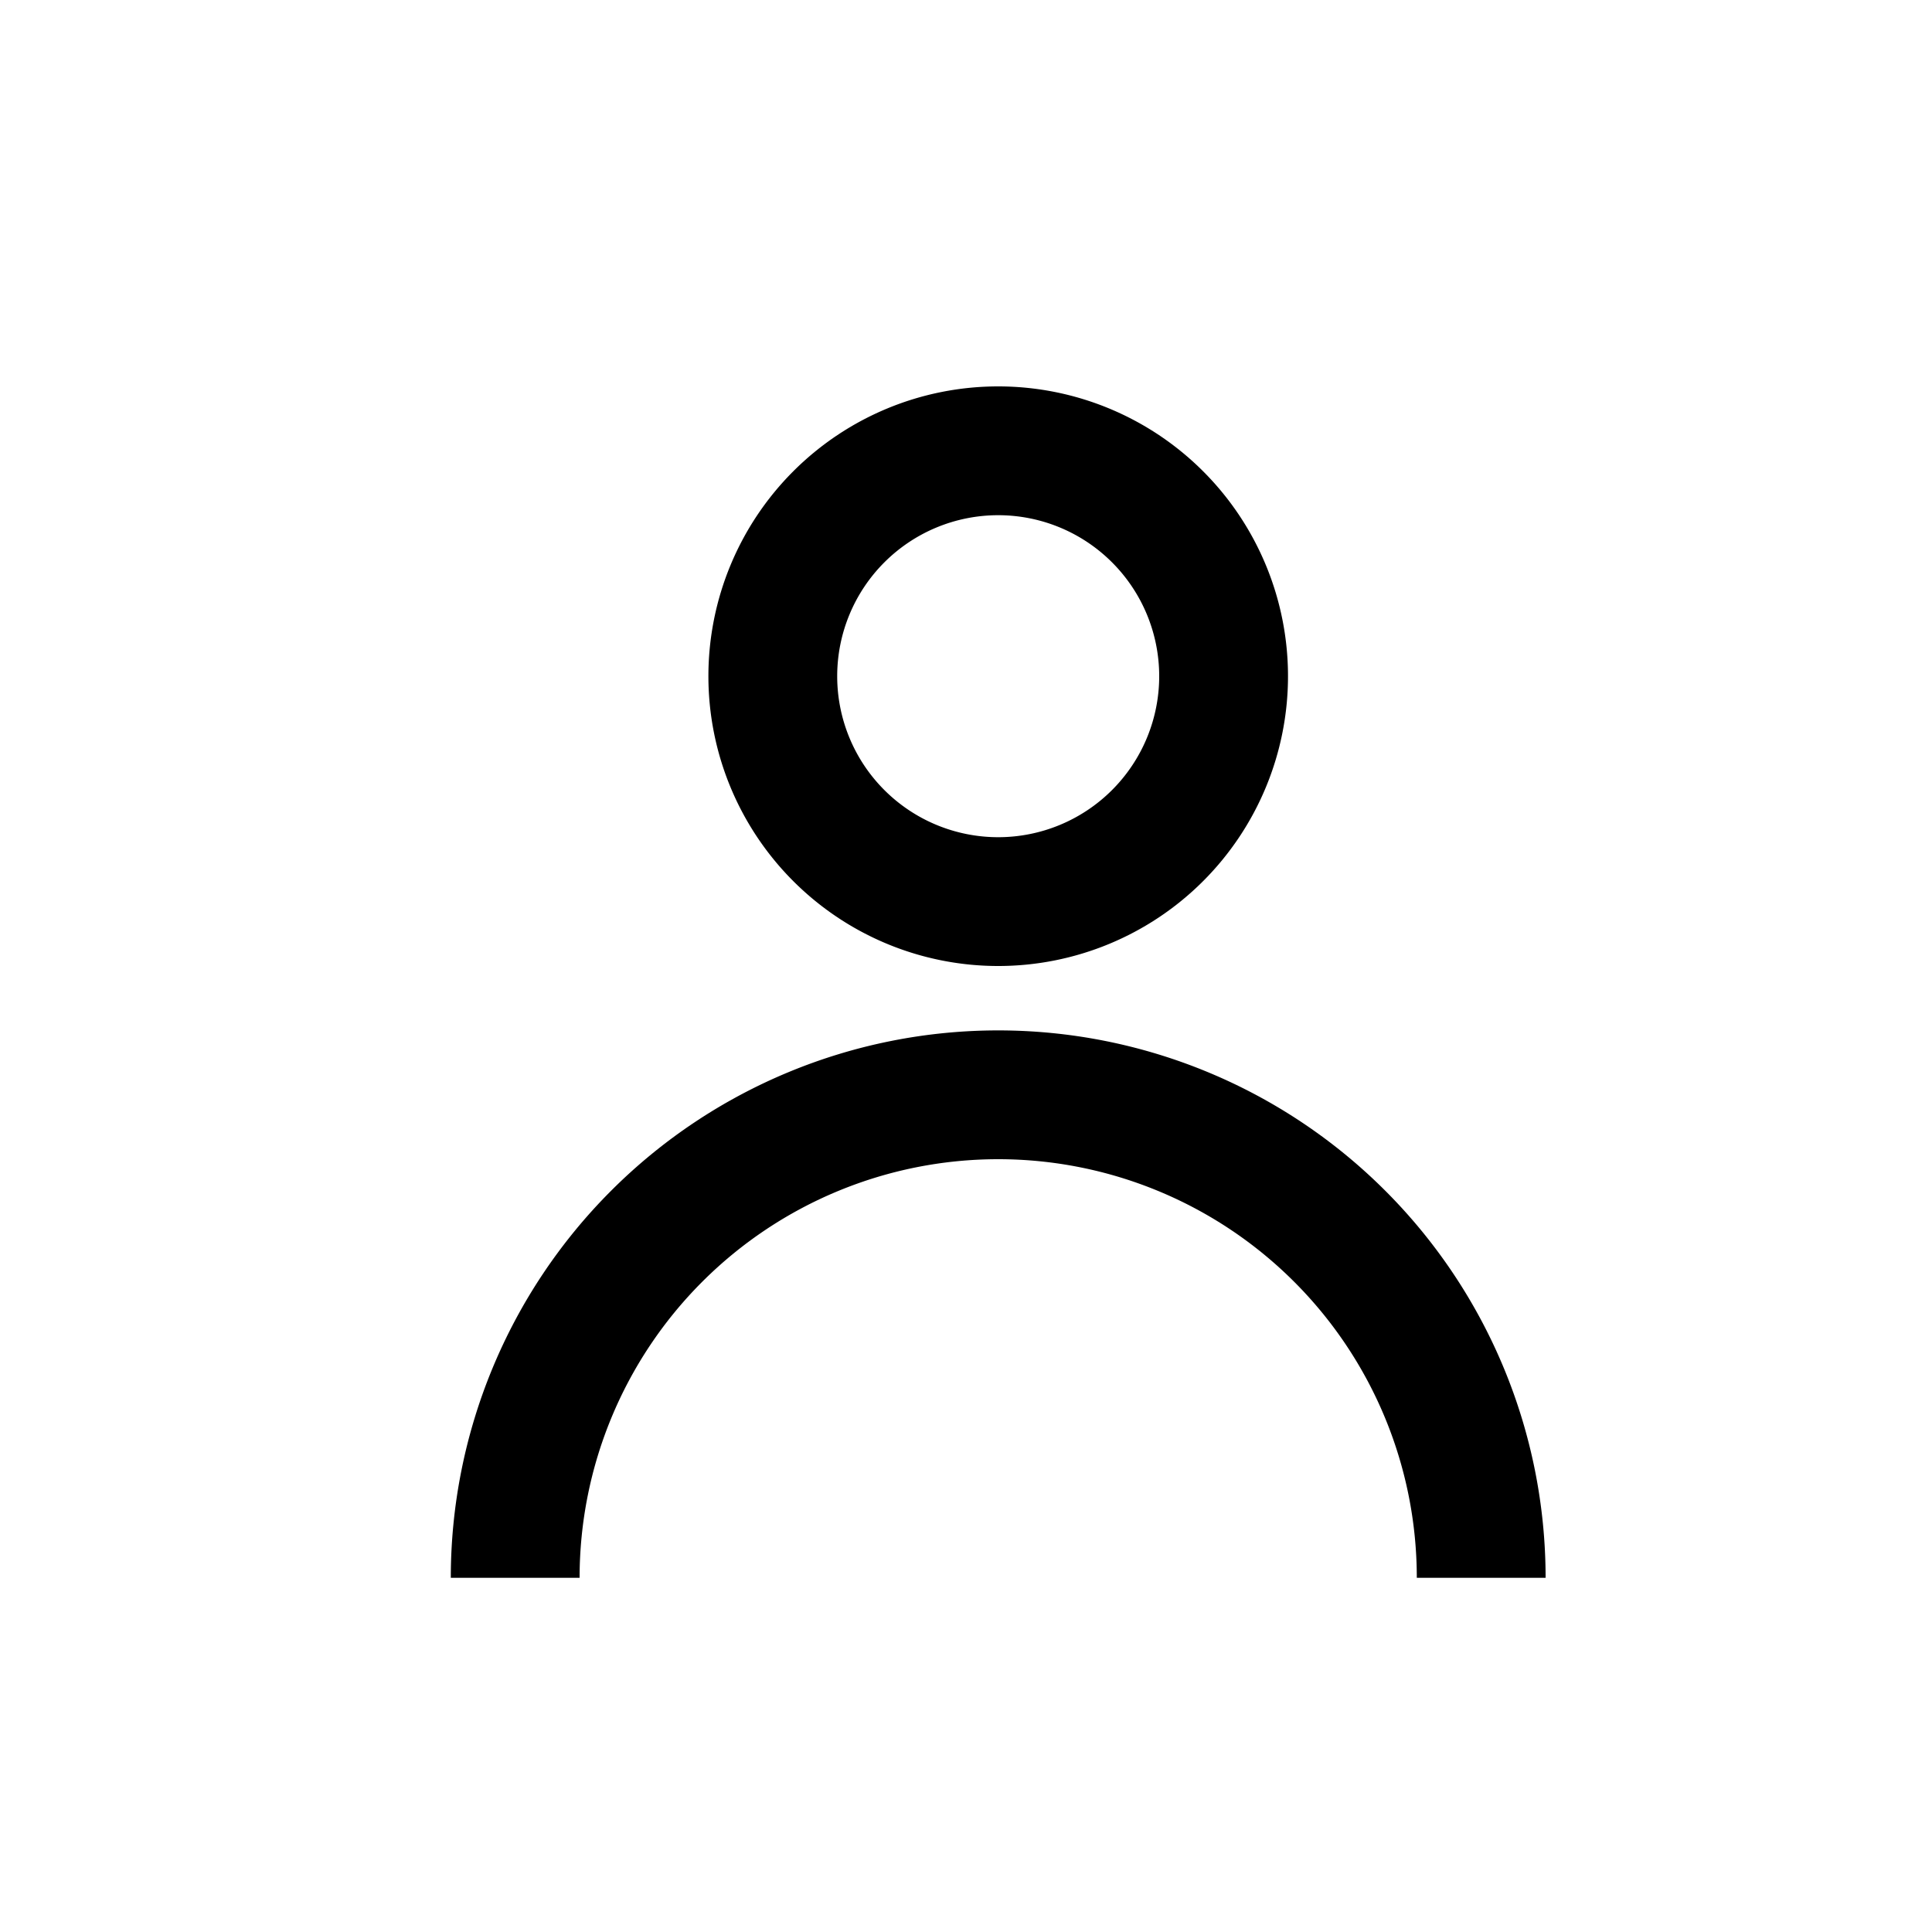 <svg xmlns="http://www.w3.org/2000/svg" width="30" height="30" viewBox="0 0 30 30">
    <path fill="#000" fill-rule="nonzero" d="M15.5 8a2.5 2.5 0 1 1 0 5 2.5 2.5 0 0 1 0-5m0-2a4.5 4.5 0 1 0 0 9 4.5 4.5 0 0 0 0-9zm0 10A8.5 8.5 0 0 0 7 24.5h2a6.5 6.5 0 1 1 13 0h2a8.5 8.5 0 0 0-8.5-8.5z"/>
</svg>
